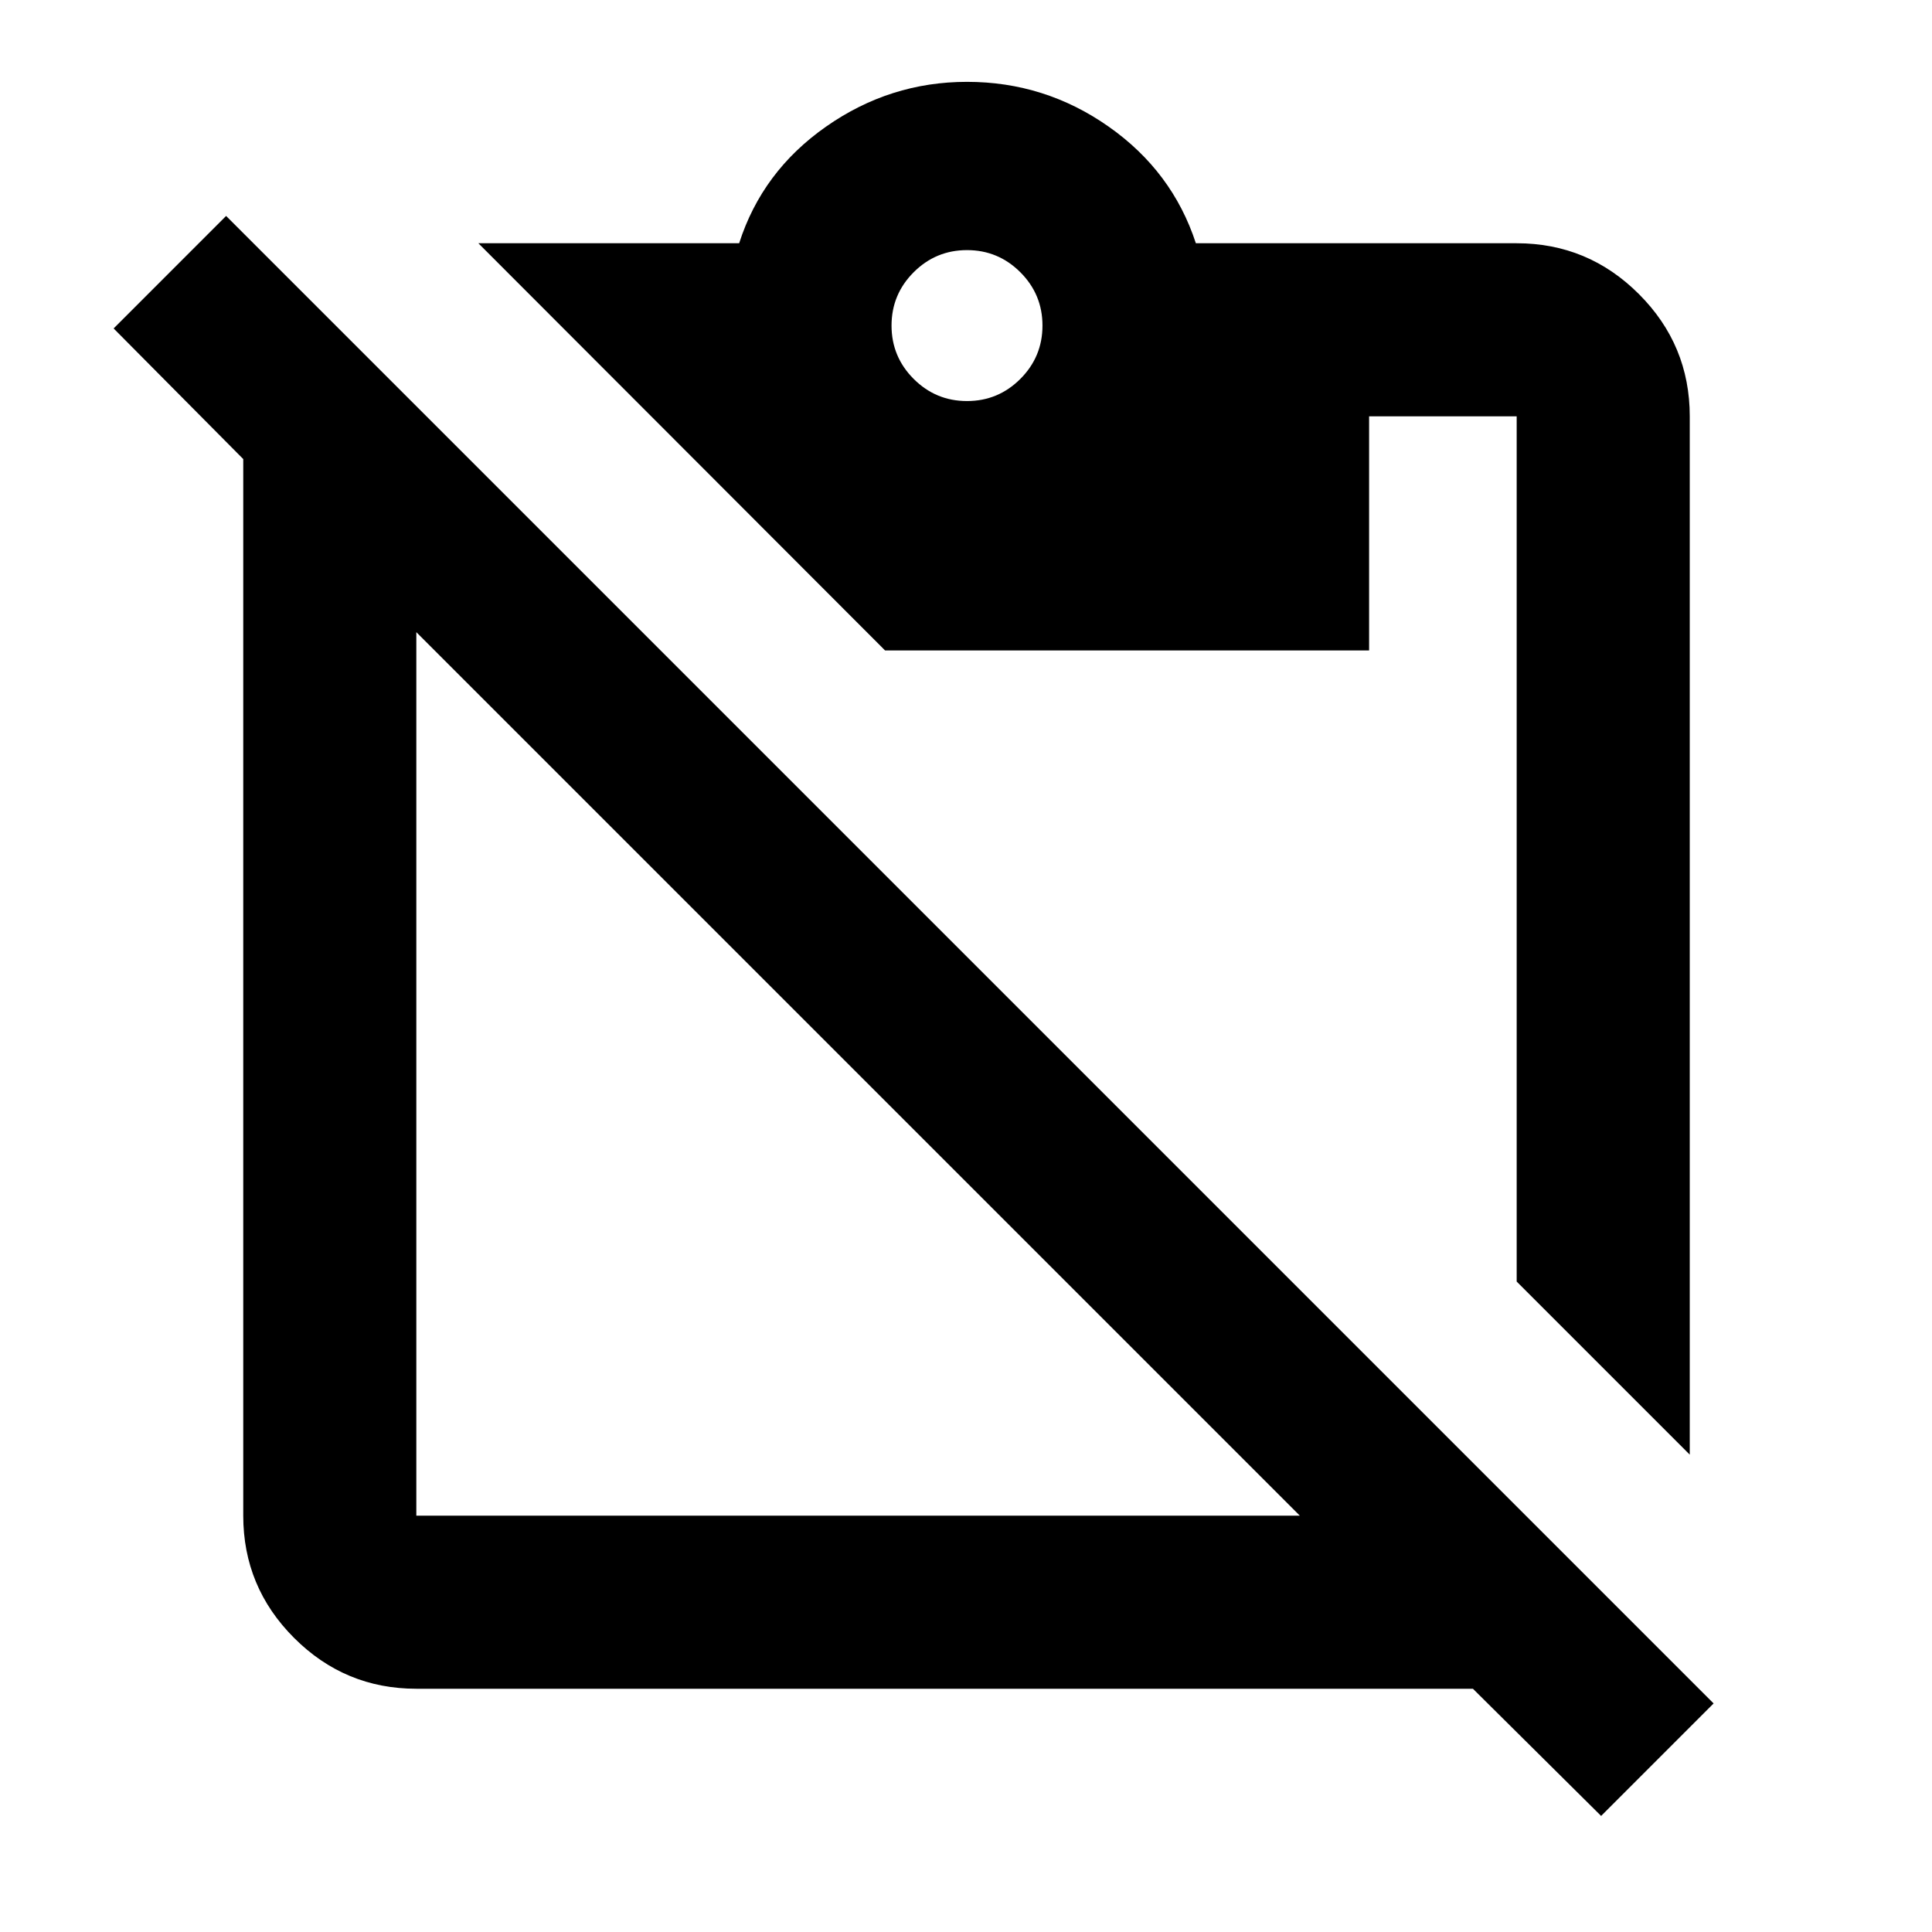 <svg xmlns="http://www.w3.org/2000/svg" height="24" viewBox="0 -960 960 960" width="24"><path d="m839.63-237.2-86-86v-429.93H680.3v116.33H439.78L237.7-839.13h129.58q11.44-35.72 43.19-57.96 31.75-22.24 70.03-22.24 38.7 0 70.37 22.24t43.35 57.96h159.41q35.48 0 60.74 25.26 25.26 25.26 25.26 60.74v515.93ZM480.5-760.72q15.5 0 26.5-11t11-26.5q0-15.5-11-26.5t-26.5-11q-15.5 0-26.5 11t-11 26.5q0 15.5 11 26.5t26.5 11Zm165.39 553.85L206.87-645.89v439.02h439.02Zm-439.02 86q-35.48 0-60.74-25.26-25.26-25.26-25.26-60.74V-731.89L56.46-796.8l55.89-55.9 739.13 739.13-55.89 55.9-63.7-63.2H206.87Z"/></svg>